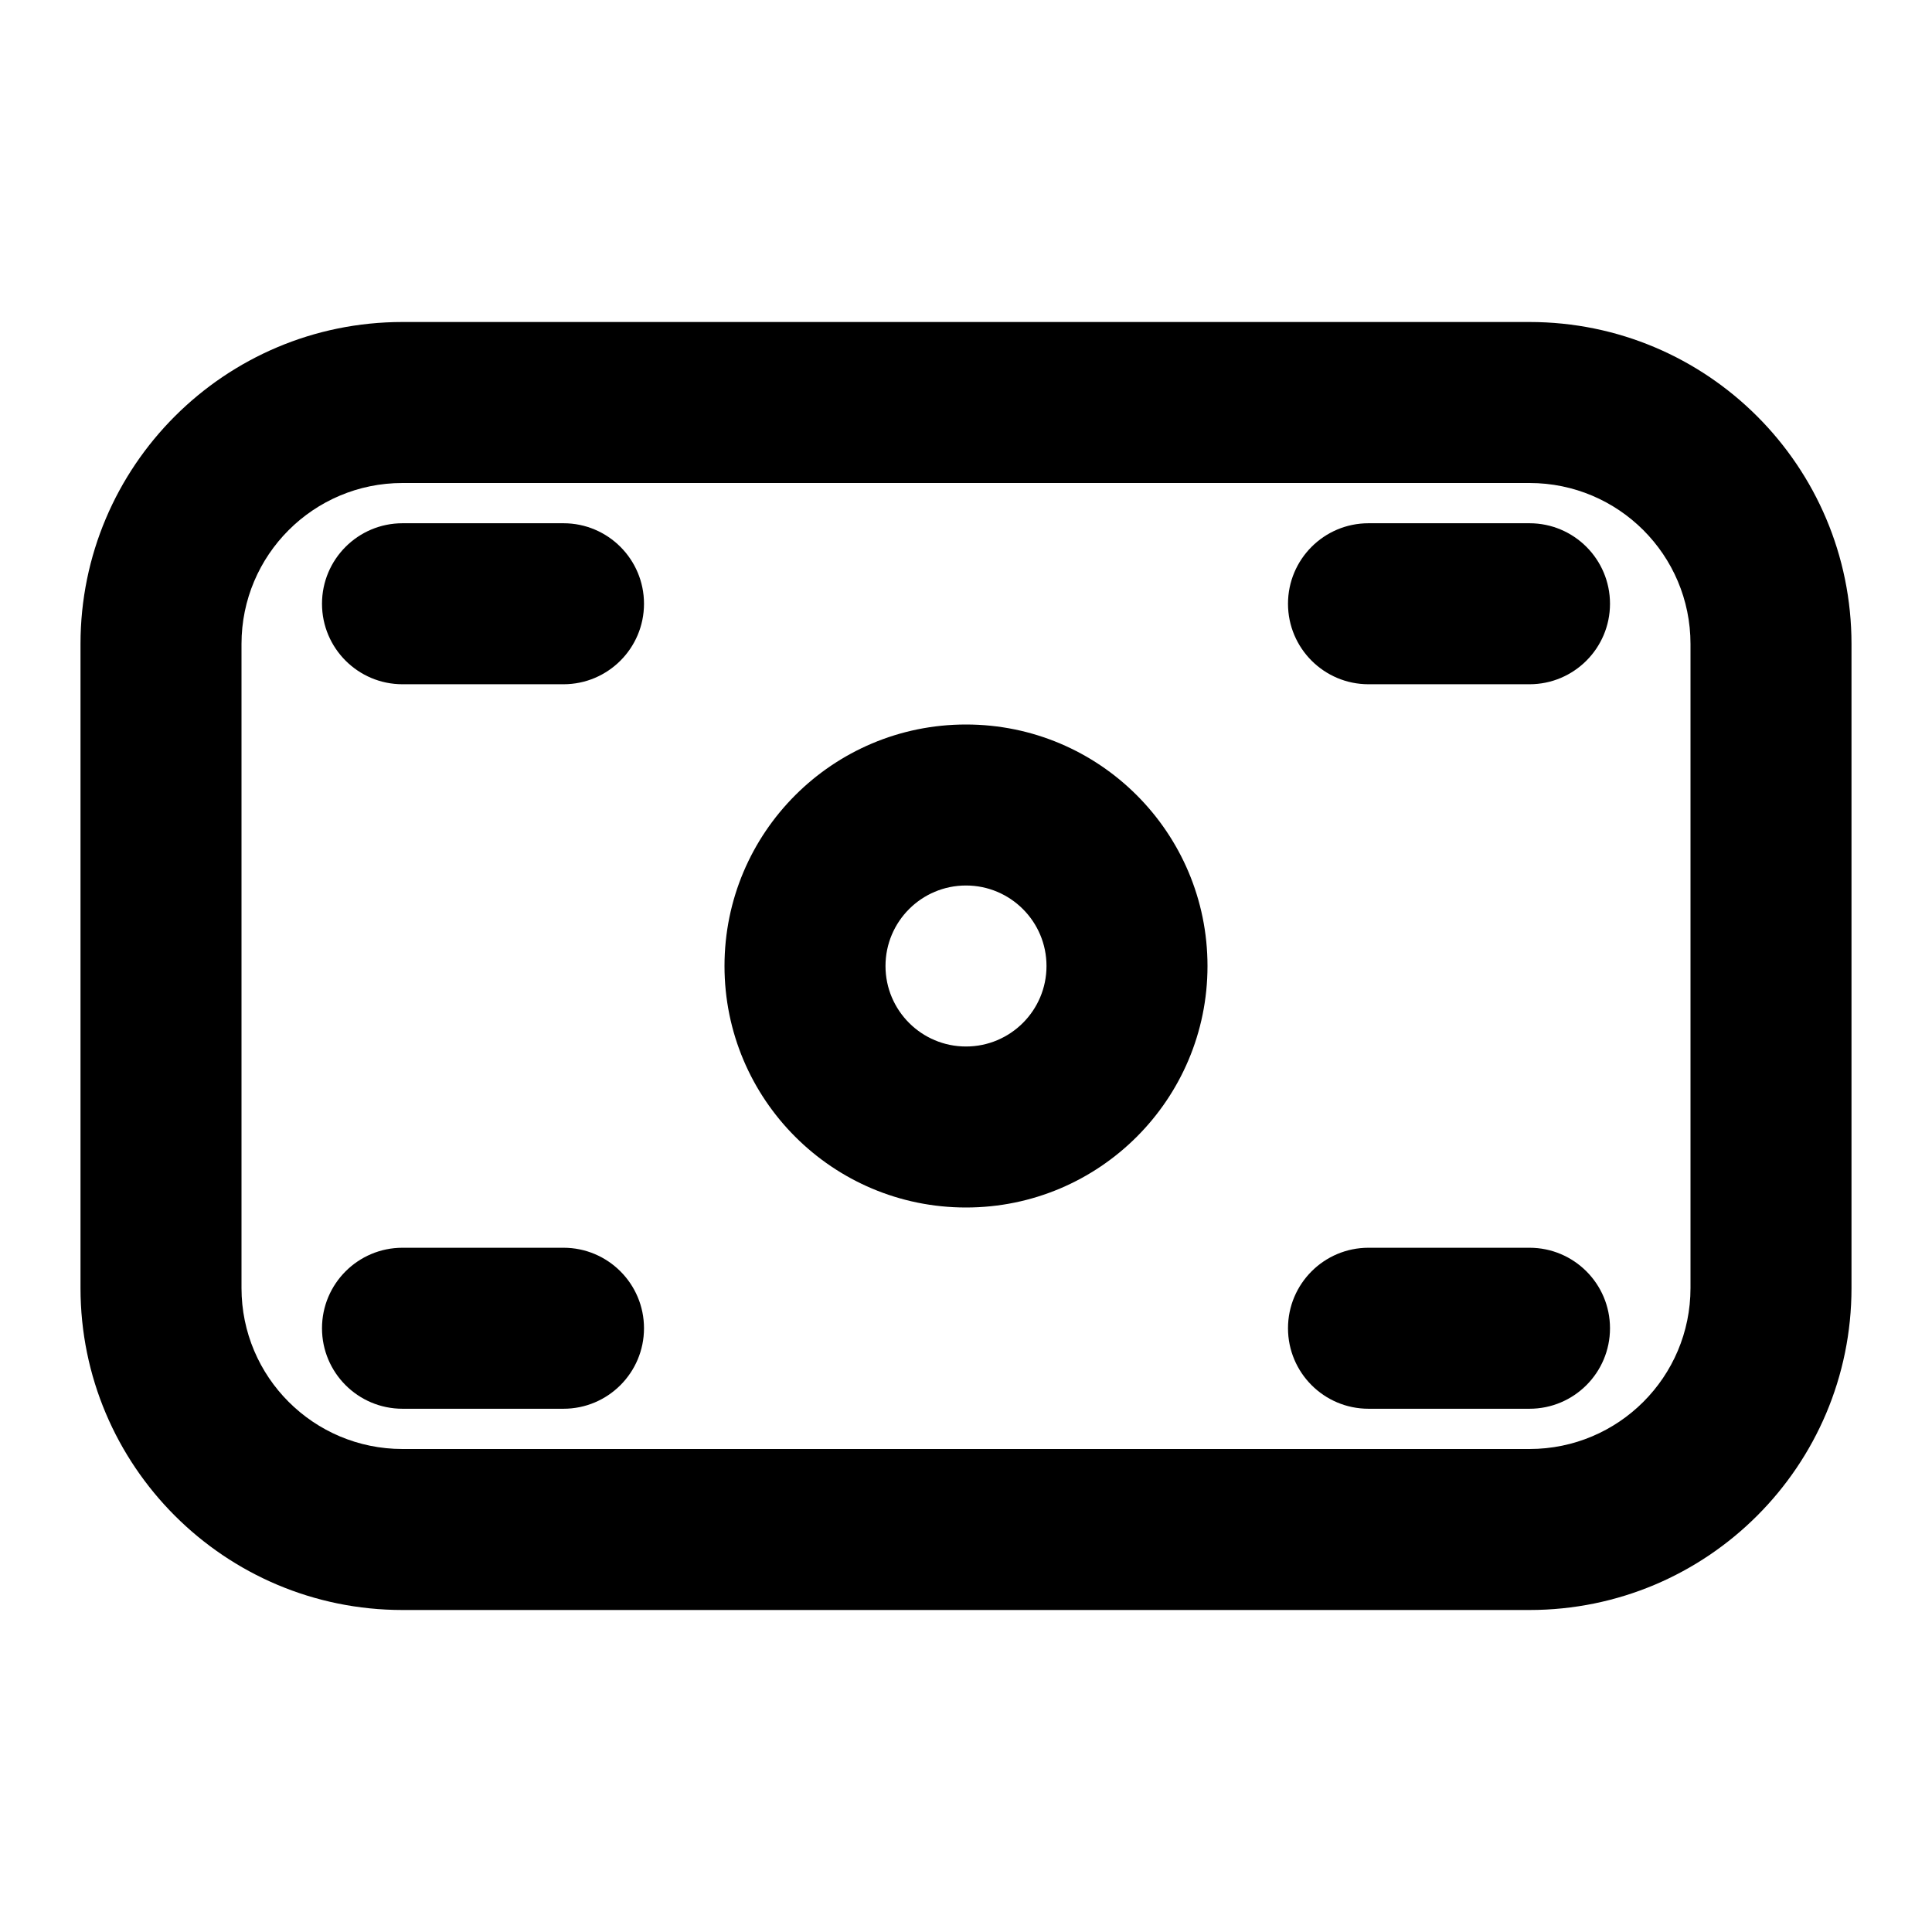 <svg width="24" height="24" viewBox="0 0 24 24" fill="none" xmlns="http://www.w3.org/2000/svg">
<path d="M5 6.5C4.448 6.5 4 6.948 4 7.5C4 8.052 4.448 8.5 5 8.5H7C7.552 8.5 8 8.052 8 7.5C8 6.948 7.552 6.5 7 6.5H5Z" fill="black"/>
<path d="M16 7.5C16 6.948 16.448 6.5 17 6.5H19C19.552 6.5 20 6.948 20 7.5C20 8.052 19.552 8.5 19 8.5H17C16.448 8.5 16 8.052 16 7.5Z" fill="black"/>
<path d="M5 15.5C4.448 15.5 4 15.948 4 16.5C4 17.052 4.448 17.5 5 17.5H7C7.552 17.5 8 17.052 8 16.5C8 15.948 7.552 15.5 7 15.5H5Z" fill="black"/>
<path d="M16 16.5C16 15.948 16.448 15.5 17 15.5H19C19.552 15.5 20 15.948 20 16.5C20 17.052 19.552 17.5 19 17.5H17C16.448 17.5 16 17.052 16 16.5Z" fill="black"/>
<path fill-rule="evenodd" clip-rule="evenodd" d="M12 9C13.657 9 15 10.343 15 12C15 13.657 13.657 15 12 15C10.343 15 9 13.657 9 12C9 10.343 10.343 9 12 9ZM13 12C13 11.448 12.552 11 12 11C11.448 11 11 11.448 11 12C11 12.552 11.448 13 12 13C12.552 13 13 12.552 13 12Z" fill="black"/>
<path fill-rule="evenodd" clip-rule="evenodd" d="M5 4C2.791 4 1 5.791 1 8V16C1 18.209 2.791 20 5 20H19C21.209 20 23 18.209 23 16V8C23 5.791 21.209 4 19 4H5ZM3 8C3 6.895 3.895 6 5 6H19C20.105 6 21 6.895 21 8V16C21 17.105 20.105 18 19 18H5C3.895 18 3 17.105 3 16V8Z" fill="black"/>
</svg>
